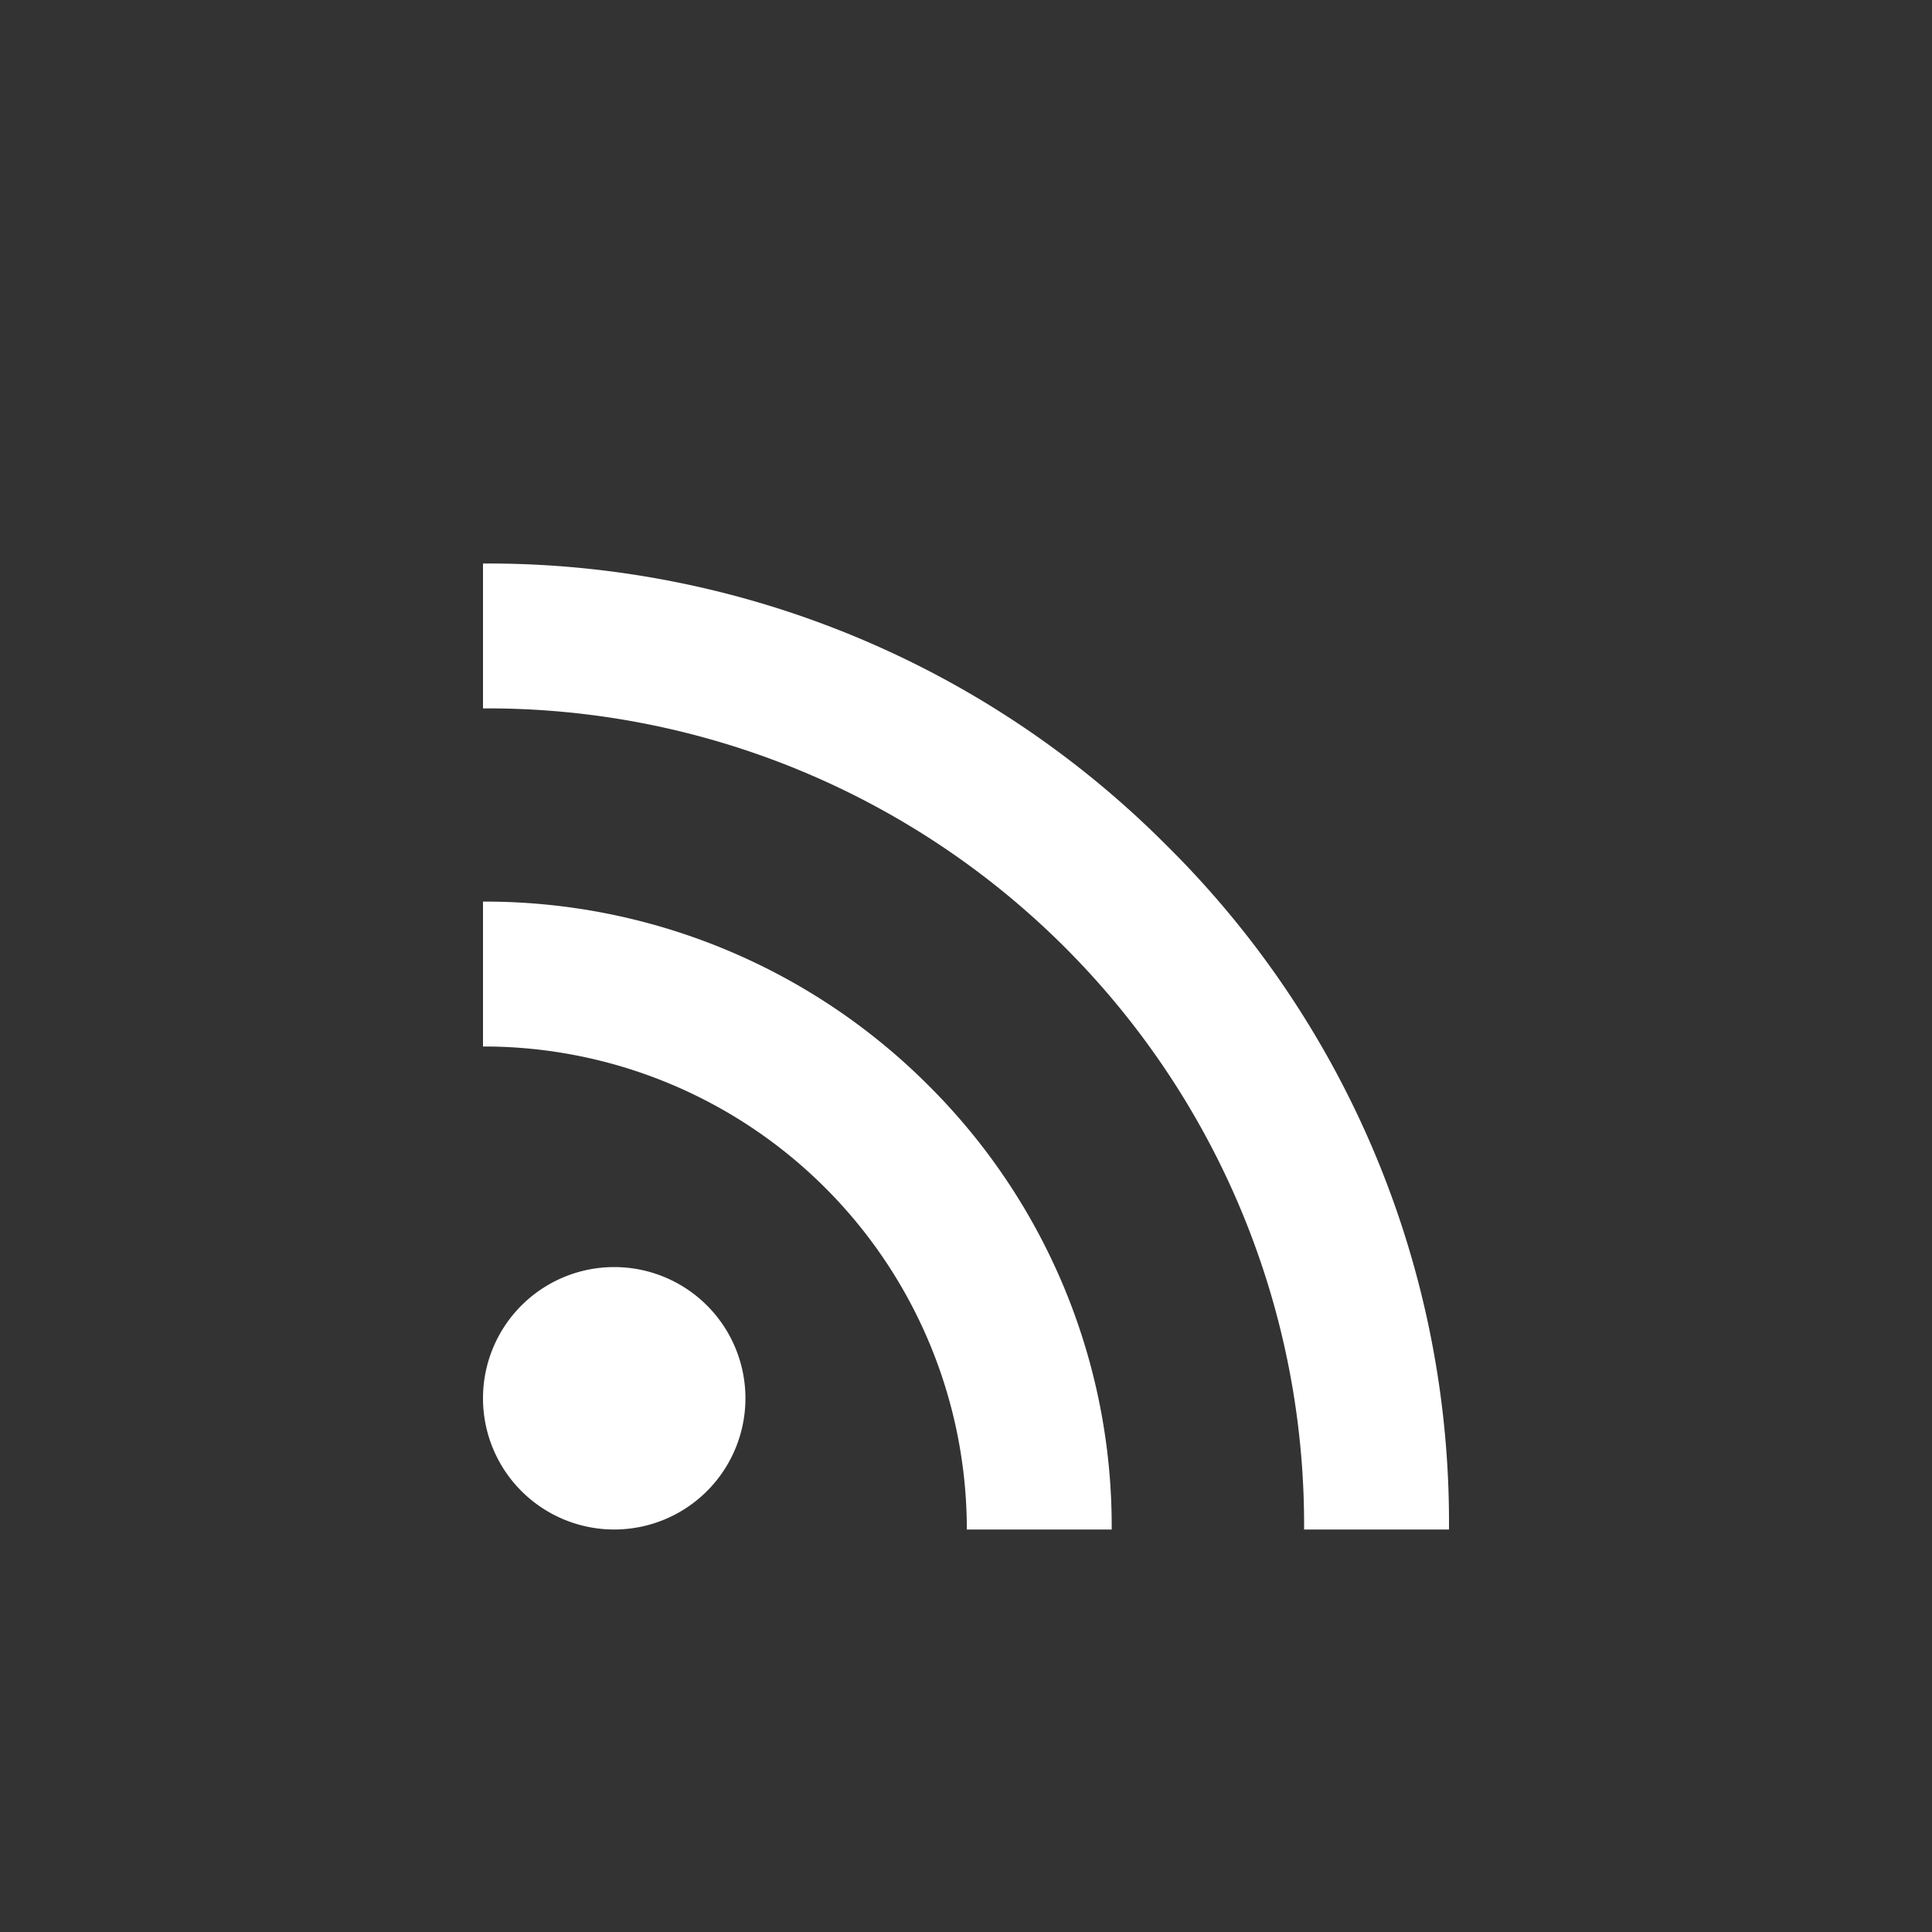 <svg id="Layer_1" data-name="Layer 1" xmlns="http://www.w3.org/2000/svg" viewBox="0 0 24 24"><rect x="0" y="0" width="24" height="24" fill="#333333" stroke="none"/><defs><style>.cls-1{fill:#fff;}</style></defs><title>Social_icons_flat</title><path class="cls-1" d="M6.05,13H6v-1.8h0a7.78,7.78,0,0,1,5.52,2.27,7.72,7.72,0,0,1,2.29,5.51V19h-1.8V18.94A6,6,0,0,0,6.05,13ZM6,17.37a1.63,1.63,0,1,0,1.63-1.63A1.63,1.63,0,0,0,6,17.37Zm10.2,1.57s0,0,0,.06H18V18.94a11.82,11.82,0,0,0-3.5-8.43A11.89,11.89,0,0,0,6.05,7H6v1.8h0A10.14,10.14,0,0,1,16.2,18.94Z"/></svg>